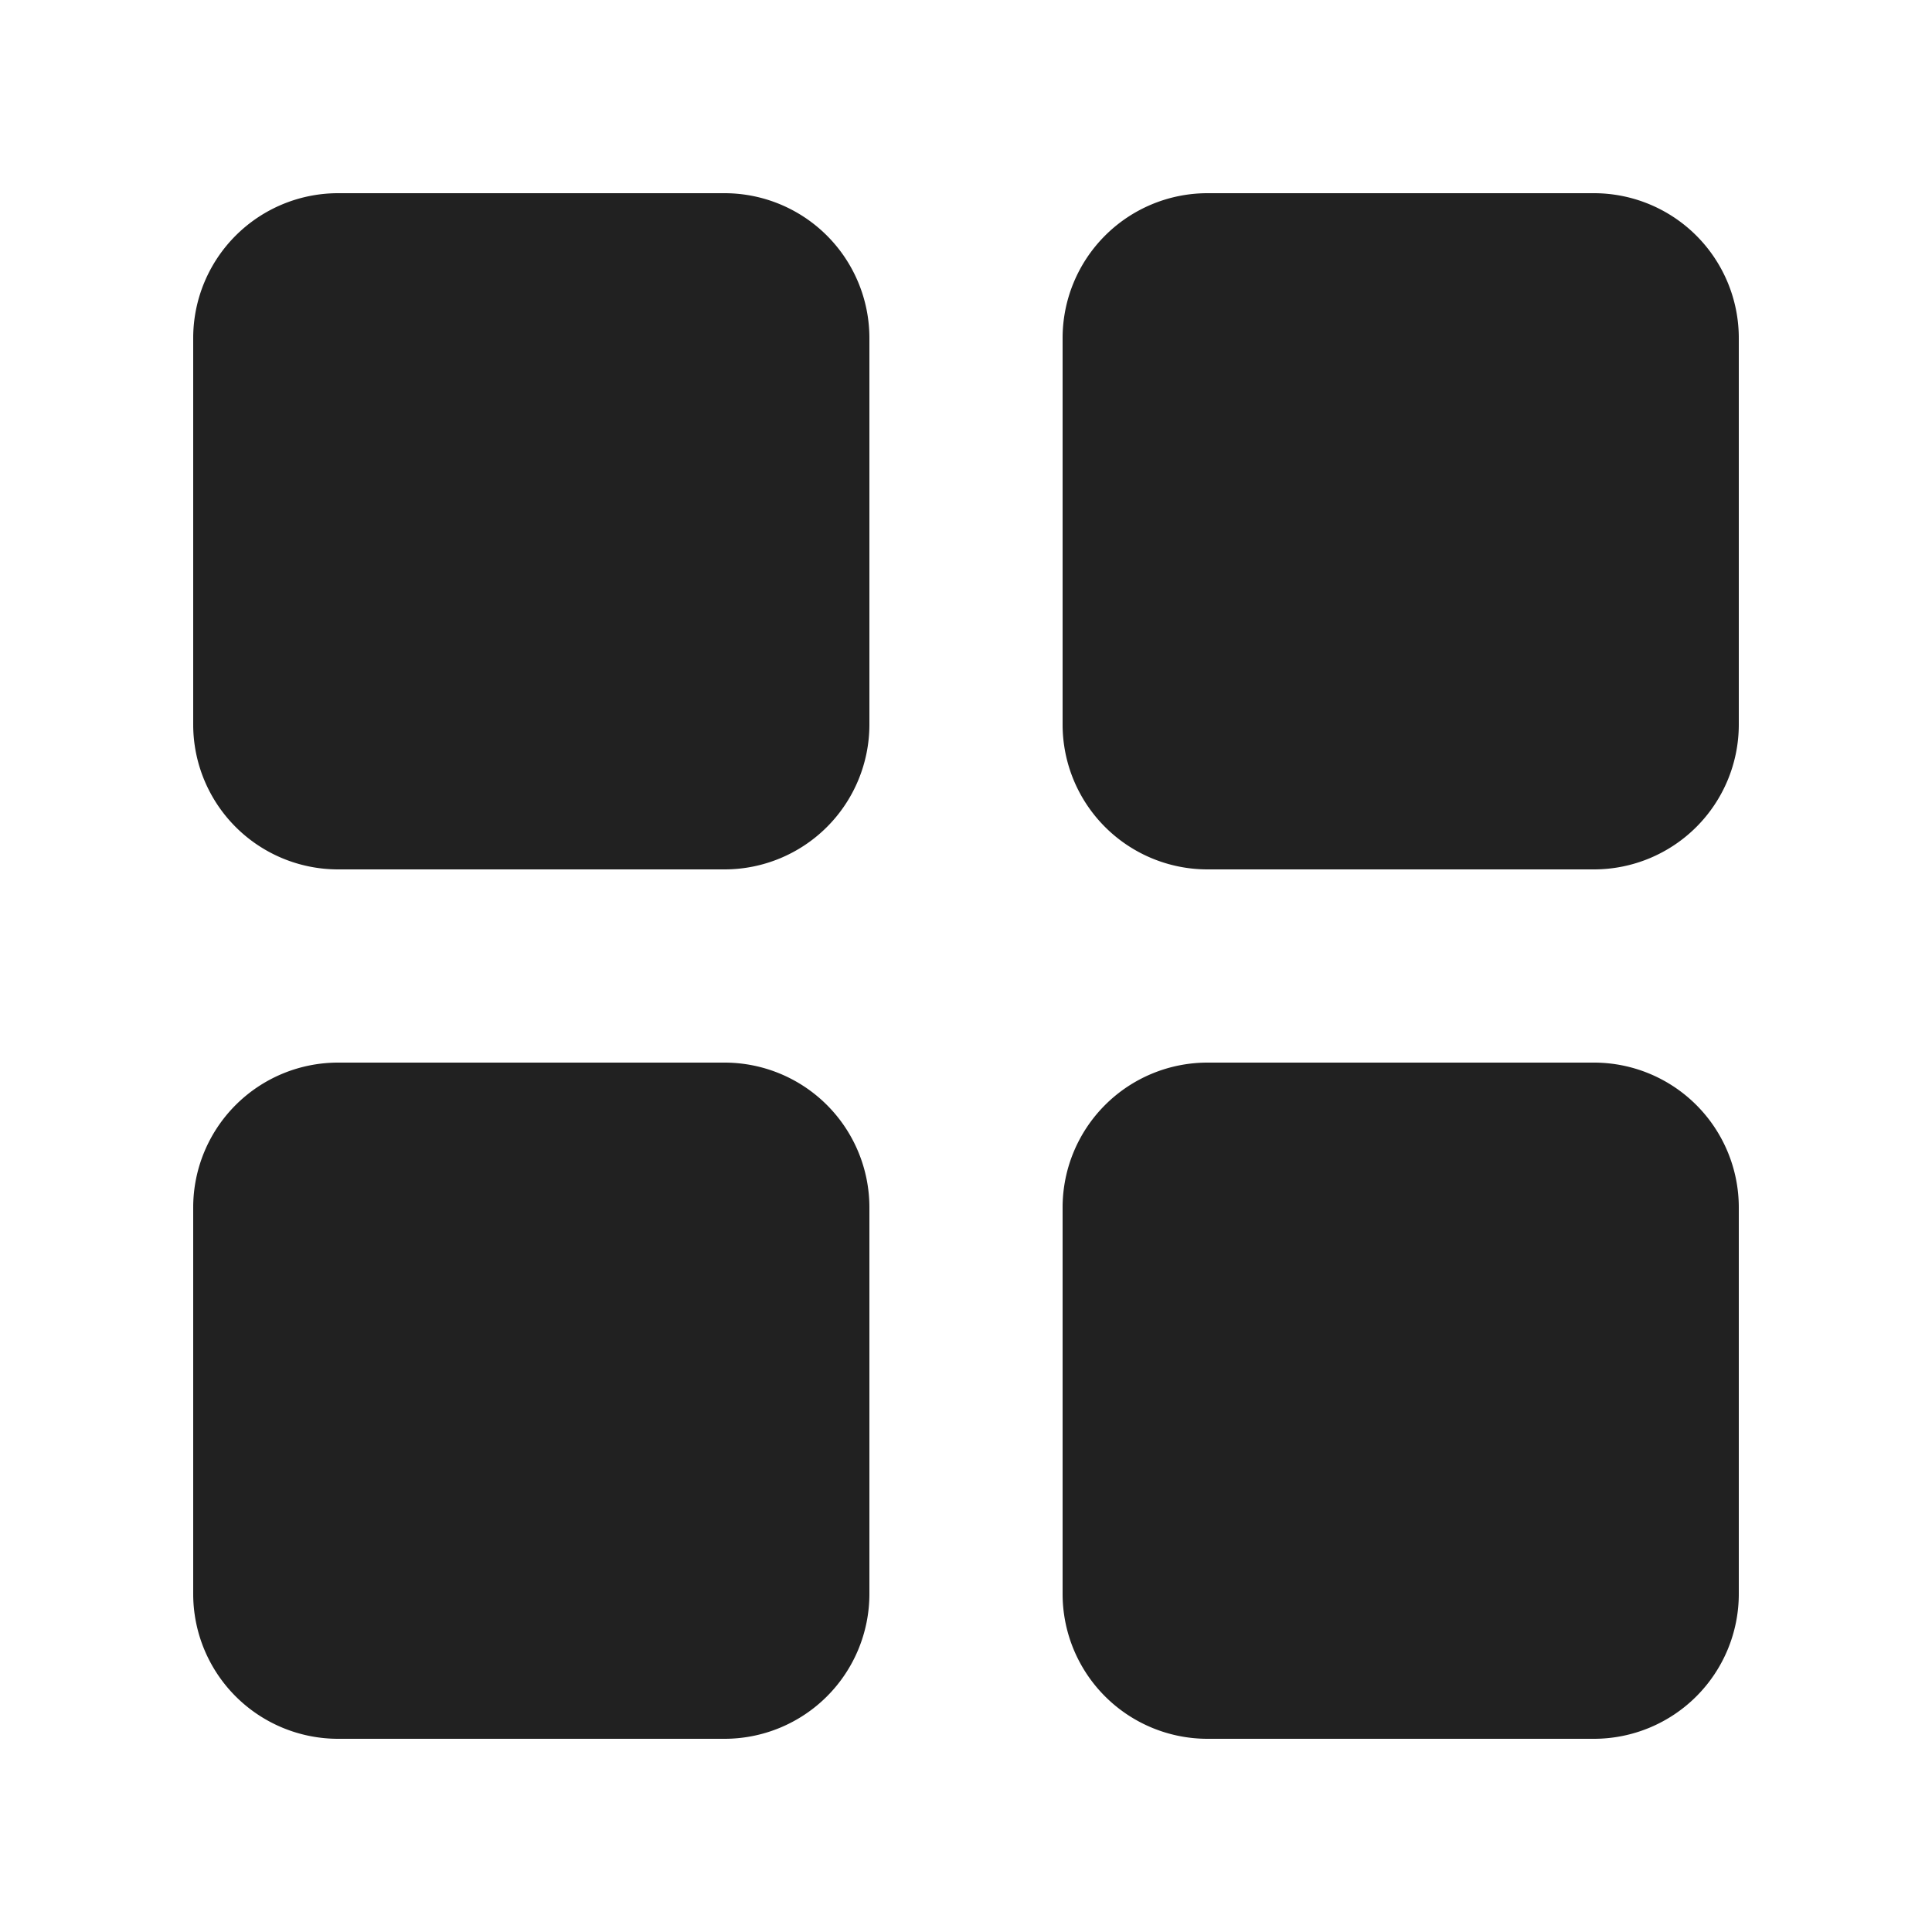 <svg viewBox="0 0 20 20" fill="none" xmlns="http://www.w3.org/2000/svg" height="1em" width="1em">
  <path d="M7.5 11A1.5 1.5 0 0 1 9 12.5v4A1.5 1.5 0 0 1 7.5 18h-4A1.5 1.5 0 0 1 2 16.5v-4A1.5 1.5 0 0 1 3.5 11h4Zm9 0a1.5 1.5 0 0 1 1.5 1.5v4a1.5 1.5 0 0 1-1.5 1.5h-4a1.5 1.5 0 0 1-1.5-1.5v-4a1.5 1.5 0 0 1 1.5-1.5h4Zm-9-9A1.5 1.5 0 0 1 9 3.5v4A1.5 1.5 0 0 1 7.5 9h-4A1.5 1.5 0 0 1 2 7.5v-4A1.5 1.5 0 0 1 3.5 2h4Zm9 0A1.5 1.5 0 0 1 18 3.5v4A1.5 1.5 0 0 1 16.5 9h-4A1.5 1.5 0 0 1 11 7.5v-4A1.5 1.5 0 0 1 12.5 2h4Z" fill="#212121"/>
</svg>
